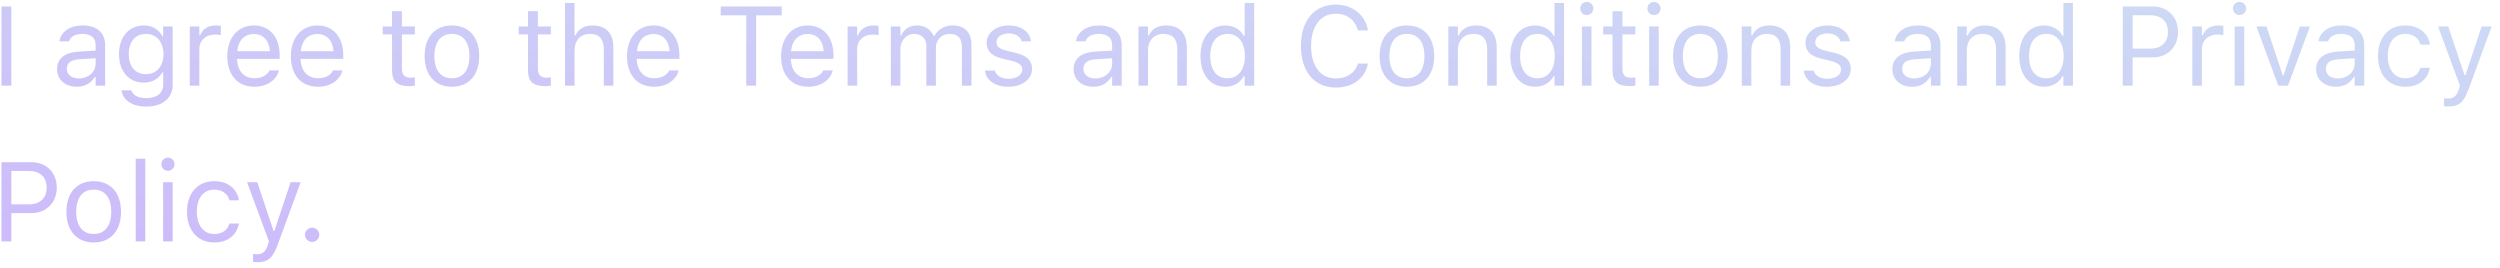 <svg width="289" height="31" viewBox="0 0 289 31" fill="none" xmlns="http://www.w3.org/2000/svg">
<path d="M0.168 9.906H1.311V0.747H0.168V9.906ZM8.882 10.027C9.802 10.027 10.52 9.627 10.951 8.897H11.053V9.906H12.157V5.222C12.157 3.8 11.224 2.943 9.555 2.943C8.095 2.943 7.054 3.667 6.876 4.739L6.87 4.777H7.974L7.981 4.758C8.158 4.225 8.698 3.92 9.517 3.92C10.539 3.92 11.053 4.377 11.053 5.222V5.844L9.091 5.964C7.498 6.06 6.597 6.764 6.597 7.983V7.996C6.597 9.24 7.581 10.027 8.882 10.027ZM7.727 7.97V7.958C7.727 7.278 8.184 6.91 9.225 6.847L11.053 6.732V7.354C11.053 8.332 10.234 9.068 9.111 9.068C8.317 9.068 7.727 8.662 7.727 7.97ZM16.914 12.318C18.78 12.318 19.961 11.341 19.961 9.811V3.063H18.857V4.193H18.78C18.362 3.419 17.613 2.943 16.648 2.943C14.858 2.943 13.753 4.333 13.753 6.25V6.263C13.753 8.18 14.851 9.551 16.622 9.551C17.562 9.551 18.336 9.125 18.768 8.37H18.869V9.754C18.869 10.763 18.139 11.341 16.914 11.341C15.93 11.341 15.321 10.973 15.2 10.452L15.194 10.446H14.052L14.039 10.452C14.21 11.576 15.264 12.318 16.914 12.318ZM16.863 8.573C15.594 8.573 14.883 7.621 14.883 6.263V6.25C14.883 4.892 15.594 3.92 16.863 3.92C18.127 3.92 18.895 4.892 18.895 6.25V6.263C18.895 7.621 18.133 8.573 16.863 8.573ZM21.938 9.906H23.042V5.666C23.042 4.663 23.791 3.997 24.845 3.997C25.086 3.997 25.296 4.022 25.524 4.06V2.987C25.416 2.968 25.181 2.943 24.972 2.943C24.045 2.943 23.404 3.362 23.144 4.079H23.042V3.063H21.938V9.906ZM29.412 10.027C31.024 10.027 32.001 9.113 32.236 8.186L32.249 8.135H31.144L31.119 8.192C30.935 8.605 30.364 9.043 29.437 9.043C28.218 9.043 27.437 8.218 27.406 6.802H32.331V6.371C32.331 4.327 31.202 2.943 29.342 2.943C27.482 2.943 26.276 4.39 26.276 6.504V6.51C26.276 8.656 27.456 10.027 29.412 10.027ZM29.335 3.927C30.345 3.927 31.094 4.568 31.208 5.92H27.425C27.545 4.619 28.32 3.927 29.335 3.927ZM36.758 10.027C38.371 10.027 39.348 9.113 39.583 8.186L39.596 8.135H38.491L38.466 8.192C38.282 8.605 37.71 9.043 36.784 9.043C35.565 9.043 34.784 8.218 34.752 6.802H39.678V6.371C39.678 4.327 38.548 2.943 36.688 2.943C34.829 2.943 33.623 4.39 33.623 6.504V6.51C33.623 8.656 34.803 10.027 36.758 10.027ZM36.682 3.927C37.691 3.927 38.44 4.568 38.555 5.92H34.772C34.892 4.619 35.666 3.927 36.682 3.927ZM47.319 9.957C47.535 9.957 47.745 9.932 47.961 9.894V8.954C47.758 8.973 47.65 8.979 47.453 8.979C46.742 8.979 46.462 8.656 46.462 7.85V3.978H47.961V3.063H46.462V1.292H45.32V3.063H44.241V3.978H45.32V8.129C45.32 9.437 45.91 9.957 47.319 9.957ZM52.241 10.027C54.19 10.027 55.396 8.681 55.396 6.491V6.479C55.396 4.282 54.19 2.943 52.241 2.943C50.293 2.943 49.087 4.282 49.087 6.479V6.491C49.087 8.681 50.293 10.027 52.241 10.027ZM52.241 9.049C50.947 9.049 50.217 8.104 50.217 6.491V6.479C50.217 4.86 50.947 3.92 52.241 3.92C53.536 3.92 54.266 4.86 54.266 6.479V6.491C54.266 8.104 53.536 9.049 52.241 9.049ZM63.038 9.957C63.253 9.957 63.463 9.932 63.679 9.894V8.954C63.475 8.973 63.368 8.979 63.171 8.979C62.46 8.979 62.181 8.656 62.181 7.85V3.978H63.679V3.063H62.181V1.292H61.038V3.063H59.959V3.978H61.038V8.129C61.038 9.437 61.628 9.957 63.038 9.957ZM65.312 9.906H66.417V5.856C66.417 4.657 67.109 3.92 68.201 3.92C69.292 3.92 69.8 4.511 69.8 5.742V9.906H70.905V5.476C70.905 3.851 70.048 2.943 68.512 2.943C67.502 2.943 66.861 3.368 66.519 4.092H66.417V0.347H65.312V9.906ZM75.617 10.027C77.23 10.027 78.207 9.113 78.442 8.186L78.455 8.135H77.35L77.325 8.192C77.141 8.605 76.569 9.043 75.643 9.043C74.424 9.043 73.643 8.218 73.611 6.802H78.537V6.371C78.537 4.327 77.407 2.943 75.547 2.943C73.688 2.943 72.481 4.39 72.481 6.504V6.51C72.481 8.656 73.662 10.027 75.617 10.027ZM75.541 3.927C76.55 3.927 77.299 4.568 77.414 5.92H73.63C73.751 4.619 74.525 3.927 75.541 3.927ZM86.267 9.906H87.41V1.775H90.362V0.747H83.316V1.775H86.267V9.906ZM93.43 10.027C95.042 10.027 96.02 9.113 96.255 8.186L96.267 8.135H95.163L95.138 8.192C94.953 8.605 94.382 9.043 93.455 9.043C92.237 9.043 91.456 8.218 91.424 6.802H96.35V6.371C96.35 4.327 95.22 2.943 93.36 2.943C91.5 2.943 90.294 4.39 90.294 6.504V6.51C90.294 8.656 91.475 10.027 93.43 10.027ZM93.354 3.927C94.363 3.927 95.112 4.568 95.226 5.92H91.443C91.564 4.619 92.338 3.927 93.354 3.927ZM97.984 9.906H99.088V5.666C99.088 4.663 99.837 3.997 100.891 3.997C101.132 3.997 101.342 4.022 101.57 4.06V2.987C101.462 2.968 101.227 2.943 101.018 2.943C100.091 2.943 99.45 3.362 99.19 4.079H99.088V3.063H97.984V9.906ZM102.982 9.906H104.086V5.666C104.086 4.701 104.766 3.92 105.661 3.92C106.524 3.92 107.082 4.447 107.082 5.26V9.906H108.187V5.507C108.187 4.638 108.815 3.92 109.768 3.92C110.732 3.92 111.196 4.422 111.196 5.431V9.906H112.3V5.177C112.3 3.743 111.519 2.943 110.123 2.943C109.177 2.943 108.396 3.419 108.028 4.143H107.927C107.609 3.432 106.962 2.943 106.035 2.943C105.14 2.943 104.493 3.368 104.188 4.104H104.086V3.063H102.982V9.906ZM116.562 10.027C118.117 10.027 119.304 9.183 119.304 7.964V7.951C119.304 6.974 118.682 6.415 117.394 6.104L116.34 5.85C115.534 5.653 115.191 5.361 115.191 4.898V4.885C115.191 4.282 115.788 3.863 116.6 3.863C117.425 3.863 117.959 4.238 118.105 4.777H119.19C119.038 3.66 118.041 2.943 116.606 2.943C115.153 2.943 114.061 3.8 114.061 4.936V4.942C114.061 5.926 114.639 6.485 115.921 6.79L116.981 7.043C117.825 7.247 118.174 7.57 118.174 8.034V8.046C118.174 8.668 117.521 9.106 116.6 9.106C115.724 9.106 115.178 8.732 114.994 8.161H113.864C113.991 9.291 115.039 10.027 116.562 10.027ZM126.393 10.027C127.314 10.027 128.031 9.627 128.463 8.897H128.564V9.906H129.669V5.222C129.669 3.8 128.736 2.943 127.066 2.943C125.606 2.943 124.565 3.667 124.387 4.739L124.381 4.777H125.486L125.492 4.758C125.67 4.225 126.209 3.92 127.028 3.92C128.05 3.92 128.564 4.377 128.564 5.222V5.844L126.603 5.964C125.009 6.06 124.108 6.764 124.108 7.983V7.996C124.108 9.24 125.092 10.027 126.393 10.027ZM125.238 7.97V7.958C125.238 7.278 125.695 6.91 126.736 6.847L128.564 6.732V7.354C128.564 8.332 127.745 9.068 126.622 9.068C125.828 9.068 125.238 8.662 125.238 7.97ZM131.607 9.906H132.712V5.856C132.712 4.657 133.404 3.92 134.495 3.92C135.587 3.92 136.095 4.511 136.095 5.742V9.906H137.199V5.476C137.199 3.851 136.343 2.943 134.806 2.943C133.797 2.943 133.156 3.368 132.813 4.092H132.712V3.063H131.607V9.906ZM141.645 10.027C142.598 10.027 143.359 9.576 143.778 8.814H143.88V9.906H144.984V0.347H143.88V4.143H143.778C143.404 3.413 142.585 2.943 141.645 2.943C139.906 2.943 138.776 4.333 138.776 6.479V6.491C138.776 8.624 139.912 10.027 141.645 10.027ZM141.899 9.049C140.649 9.049 139.906 8.084 139.906 6.491V6.479C139.906 4.885 140.649 3.92 141.899 3.92C143.143 3.92 143.905 4.898 143.905 6.479V6.491C143.905 8.072 143.143 9.049 141.899 9.049ZM154.428 10.122C156.377 10.122 157.824 9.037 158.129 7.361V7.348H156.974L156.961 7.361C156.675 8.415 155.704 9.068 154.428 9.068C152.664 9.068 151.559 7.627 151.559 5.336V5.323C151.559 3.032 152.664 1.584 154.422 1.584C155.685 1.584 156.663 2.327 156.967 3.501L156.974 3.514H158.123L158.129 3.501C157.856 1.743 156.352 0.531 154.422 0.531C151.934 0.531 150.385 2.372 150.385 5.323V5.336C150.385 8.281 151.94 10.122 154.428 10.122ZM162.638 10.027C164.587 10.027 165.793 8.681 165.793 6.491V6.479C165.793 4.282 164.587 2.943 162.638 2.943C160.69 2.943 159.483 4.282 159.483 6.479V6.491C159.483 8.681 160.69 10.027 162.638 10.027ZM162.638 9.049C161.343 9.049 160.613 8.104 160.613 6.491V6.479C160.613 4.86 161.343 3.92 162.638 3.92C163.933 3.92 164.663 4.86 164.663 6.479V6.491C164.663 8.104 163.933 9.049 162.638 9.049ZM167.427 9.906H168.531V5.856C168.531 4.657 169.223 3.92 170.315 3.92C171.407 3.92 171.915 4.511 171.915 5.742V9.906H173.019V5.476C173.019 3.851 172.162 2.943 170.626 2.943C169.617 2.943 168.976 3.368 168.633 4.092H168.531V3.063H167.427V9.906ZM177.465 10.027C178.417 10.027 179.179 9.576 179.598 8.814H179.699V9.906H180.804V0.347H179.699V4.143H179.598C179.223 3.413 178.405 2.943 177.465 2.943C175.726 2.943 174.596 4.333 174.596 6.479V6.491C174.596 8.624 175.732 10.027 177.465 10.027ZM177.719 9.049C176.468 9.049 175.726 8.084 175.726 6.491V6.479C175.726 4.885 176.468 3.92 177.719 3.92C178.963 3.92 179.725 4.898 179.725 6.479V6.491C179.725 8.072 178.963 9.049 177.719 9.049ZM183.428 1.743C183.847 1.743 184.19 1.4 184.19 0.981C184.19 0.562 183.847 0.22 183.428 0.22C183.009 0.22 182.666 0.562 182.666 0.981C182.666 1.4 183.009 1.743 183.428 1.743ZM182.869 9.906H183.974V3.063H182.869V9.906ZM188.407 9.957C188.623 9.957 188.832 9.932 189.048 9.894V8.954C188.845 8.973 188.737 8.979 188.54 8.979C187.829 8.979 187.55 8.656 187.55 7.85V3.978H189.048V3.063H187.55V1.292H186.408V3.063H185.329V3.978H186.408V8.129C186.408 9.437 186.998 9.957 188.407 9.957ZM191.203 1.743C191.622 1.743 191.964 1.4 191.964 0.981C191.964 0.562 191.622 0.22 191.203 0.22C190.784 0.22 190.441 0.562 190.441 0.981C190.441 1.4 190.784 1.743 191.203 1.743ZM190.644 9.906H191.749V3.063H190.644V9.906ZM196.563 10.027C198.511 10.027 199.717 8.681 199.717 6.491V6.479C199.717 4.282 198.511 2.943 196.563 2.943C194.614 2.943 193.408 4.282 193.408 6.479V6.491C193.408 8.681 194.614 10.027 196.563 10.027ZM196.563 9.049C195.268 9.049 194.538 8.104 194.538 6.491V6.479C194.538 4.86 195.268 3.92 196.563 3.92C197.857 3.92 198.587 4.86 198.587 6.479V6.491C198.587 8.104 197.857 9.049 196.563 9.049ZM201.351 9.906H202.456V5.856C202.456 4.657 203.148 3.92 204.239 3.92C205.331 3.92 205.839 4.511 205.839 5.742V9.906H206.943V5.476C206.943 3.851 206.087 2.943 204.55 2.943C203.541 2.943 202.9 3.368 202.557 4.092H202.456V3.063H201.351V9.906ZM211.212 10.027C212.767 10.027 213.954 9.183 213.954 7.964V7.951C213.954 6.974 213.332 6.415 212.043 6.104L210.989 5.85C210.183 5.653 209.841 5.361 209.841 4.898V4.885C209.841 4.282 210.437 3.863 211.25 3.863C212.075 3.863 212.608 4.238 212.754 4.777H213.84C213.687 3.66 212.691 2.943 211.256 2.943C209.802 2.943 208.711 3.8 208.711 4.936V4.942C208.711 5.926 209.288 6.485 210.571 6.79L211.631 7.043C212.475 7.247 212.824 7.57 212.824 8.034V8.046C212.824 8.668 212.17 9.106 211.25 9.106C210.374 9.106 209.828 8.732 209.644 8.161H208.514C208.641 9.291 209.688 10.027 211.212 10.027ZM221.043 10.027C221.963 10.027 222.681 9.627 223.112 8.897H223.214V9.906H224.318V5.222C224.318 3.8 223.385 2.943 221.716 2.943C220.256 2.943 219.215 3.667 219.037 4.739L219.031 4.777H220.135L220.141 4.758C220.319 4.225 220.859 3.92 221.678 3.92C222.7 3.92 223.214 4.377 223.214 5.222V5.844L221.252 5.964C219.659 6.06 218.758 6.764 218.758 7.983V7.996C218.758 9.24 219.742 10.027 221.043 10.027ZM219.888 7.97V7.958C219.888 7.278 220.345 6.91 221.386 6.847L223.214 6.732V7.354C223.214 8.332 222.395 9.068 221.271 9.068C220.478 9.068 219.888 8.662 219.888 7.97ZM226.257 9.906H227.361V5.856C227.361 4.657 228.053 3.92 229.145 3.92C230.237 3.92 230.745 4.511 230.745 5.742V9.906H231.849V5.476C231.849 3.851 230.992 2.943 229.456 2.943C228.447 2.943 227.806 3.368 227.463 4.092H227.361V3.063H226.257V9.906ZM236.295 10.027C237.247 10.027 238.009 9.576 238.428 8.814H238.529V9.906H239.634V0.347H238.529V4.143H238.428C238.053 3.413 237.234 2.943 236.295 2.943C234.556 2.943 233.426 4.333 233.426 6.479V6.491C233.426 8.624 234.562 10.027 236.295 10.027ZM236.549 9.049C235.298 9.049 234.556 8.084 234.556 6.491V6.479C234.556 4.885 235.298 3.92 236.549 3.92C237.793 3.92 238.555 4.898 238.555 6.479V6.491C238.555 8.072 237.793 9.049 236.549 9.049ZM245.39 9.906H246.532V6.637H248.843C250.563 6.637 251.782 5.425 251.782 3.686V3.673C251.782 1.934 250.563 0.747 248.843 0.747H245.39V9.906ZM248.551 1.762C249.859 1.762 250.614 2.479 250.614 3.686V3.698C250.614 4.904 249.859 5.622 248.551 5.622H246.532V1.762H248.551ZM253.435 9.906H254.539V5.666C254.539 4.663 255.288 3.997 256.342 3.997C256.583 3.997 256.793 4.022 257.021 4.06V2.987C256.913 2.968 256.678 2.943 256.469 2.943C255.542 2.943 254.901 3.362 254.641 4.079H254.539V3.063H253.435V9.906ZM258.89 1.743C259.309 1.743 259.652 1.4 259.652 0.981C259.652 0.562 259.309 0.22 258.89 0.22C258.471 0.22 258.128 0.562 258.128 0.981C258.128 1.4 258.471 1.743 258.89 1.743ZM258.331 9.906H259.436V3.063H258.331V9.906ZM263.374 9.906H264.491L267.024 3.063H265.856L263.983 8.7H263.882L262.009 3.063H260.841L263.374 9.906ZM270.029 10.027C270.949 10.027 271.667 9.627 272.098 8.897H272.2V9.906H273.304V5.222C273.304 3.8 272.371 2.943 270.702 2.943C269.242 2.943 268.201 3.667 268.023 4.739L268.017 4.777H269.121L269.127 4.758C269.305 4.225 269.845 3.92 270.664 3.92C271.686 3.92 272.2 4.377 272.2 5.222V5.844L270.238 5.964C268.645 6.06 267.744 6.764 267.744 7.983V7.996C267.744 9.24 268.728 10.027 270.029 10.027ZM268.874 7.97V7.958C268.874 7.278 269.331 6.91 270.372 6.847L272.2 6.732V7.354C272.2 8.332 271.381 9.068 270.257 9.068C269.464 9.068 268.874 8.662 268.874 7.97ZM278.042 10.027C279.686 10.027 280.607 9.145 280.886 7.907L280.899 7.837L279.807 7.843L279.794 7.881C279.54 8.643 278.956 9.049 278.036 9.049C276.817 9.049 276.03 8.04 276.03 6.466V6.453C276.03 4.911 276.804 3.92 278.036 3.92C279.02 3.92 279.629 4.466 279.8 5.139L279.807 5.158H280.905L280.899 5.12C280.695 3.901 279.699 2.943 278.036 2.943C276.119 2.943 274.9 4.327 274.9 6.453V6.466C274.9 8.637 276.125 10.027 278.042 10.027ZM283.021 12.306C284.234 12.306 284.799 11.861 285.363 10.325L288.036 3.063H286.874L285.002 8.694H284.9L283.021 3.063H281.841L284.373 9.913L284.246 10.319C283.999 11.106 283.618 11.392 282.989 11.392C282.837 11.392 282.666 11.385 282.532 11.36V12.268C282.685 12.293 282.875 12.306 283.021 12.306ZM0.168 27.906H1.311V24.637H3.621C5.341 24.637 6.56 23.425 6.56 21.686V21.673C6.56 19.934 5.341 18.747 3.621 18.747H0.168V27.906ZM3.329 19.762C4.637 19.762 5.392 20.48 5.392 21.686V21.698C5.392 22.904 4.637 23.622 3.329 23.622H1.311V19.762H3.329ZM10.835 28.027C12.783 28.027 13.989 26.681 13.989 24.491V24.479C13.989 22.282 12.783 20.943 10.835 20.943C8.886 20.943 7.68 22.282 7.68 24.479V24.491C7.68 26.681 8.886 28.027 10.835 28.027ZM10.835 27.049C9.54 27.049 8.81 26.104 8.81 24.491V24.479C8.81 22.86 9.54 21.92 10.835 21.92C12.13 21.92 12.86 22.86 12.86 24.479V24.491C12.86 26.104 12.13 27.049 10.835 27.049ZM15.687 27.906H16.791V18.347H15.687V27.906ZM19.415 19.743C19.834 19.743 20.177 19.4 20.177 18.981C20.177 18.562 19.834 18.22 19.415 18.22C18.996 18.22 18.654 18.562 18.654 18.981C18.654 19.4 18.996 19.743 19.415 19.743ZM18.857 27.906H19.961V21.064H18.857V27.906ZM24.762 28.027C26.407 28.027 27.327 27.145 27.606 25.907L27.619 25.837L26.527 25.843L26.515 25.881C26.261 26.643 25.677 27.049 24.756 27.049C23.537 27.049 22.75 26.04 22.75 24.466V24.453C22.75 22.911 23.525 21.92 24.756 21.92C25.74 21.92 26.349 22.466 26.521 23.139L26.527 23.158H27.625L27.619 23.12C27.416 21.901 26.419 20.943 24.756 20.943C22.839 20.943 21.62 22.327 21.62 24.453V24.466C21.62 26.637 22.846 28.027 24.762 28.027ZM29.742 30.306C30.954 30.306 31.519 29.861 32.084 28.325L34.756 21.064H33.595L31.722 26.694H31.62L29.742 21.064H28.561L31.094 27.913L30.967 28.319C30.719 29.106 30.338 29.392 29.71 29.392C29.558 29.392 29.386 29.385 29.253 29.36V30.268C29.405 30.293 29.596 30.306 29.742 30.306ZM36.085 27.97C36.542 27.97 36.911 27.595 36.911 27.145C36.911 26.688 36.542 26.319 36.085 26.319C35.635 26.319 35.26 26.688 35.26 27.145C35.26 27.595 35.635 27.97 36.085 27.97Z" fill="url(#paint0_linear_3_104)"/>
<defs>
<linearGradient id="paint0_linear_3_104" x1="140.717" y1="-18.978" x2="133.616" y2="44.068" gradientUnits="userSpaceOnUse">
<stop stop-color="#CDDDF4"/>
<stop offset="1" stop-color="#CDBAFA"/>
</linearGradient>
</defs>
</svg>
